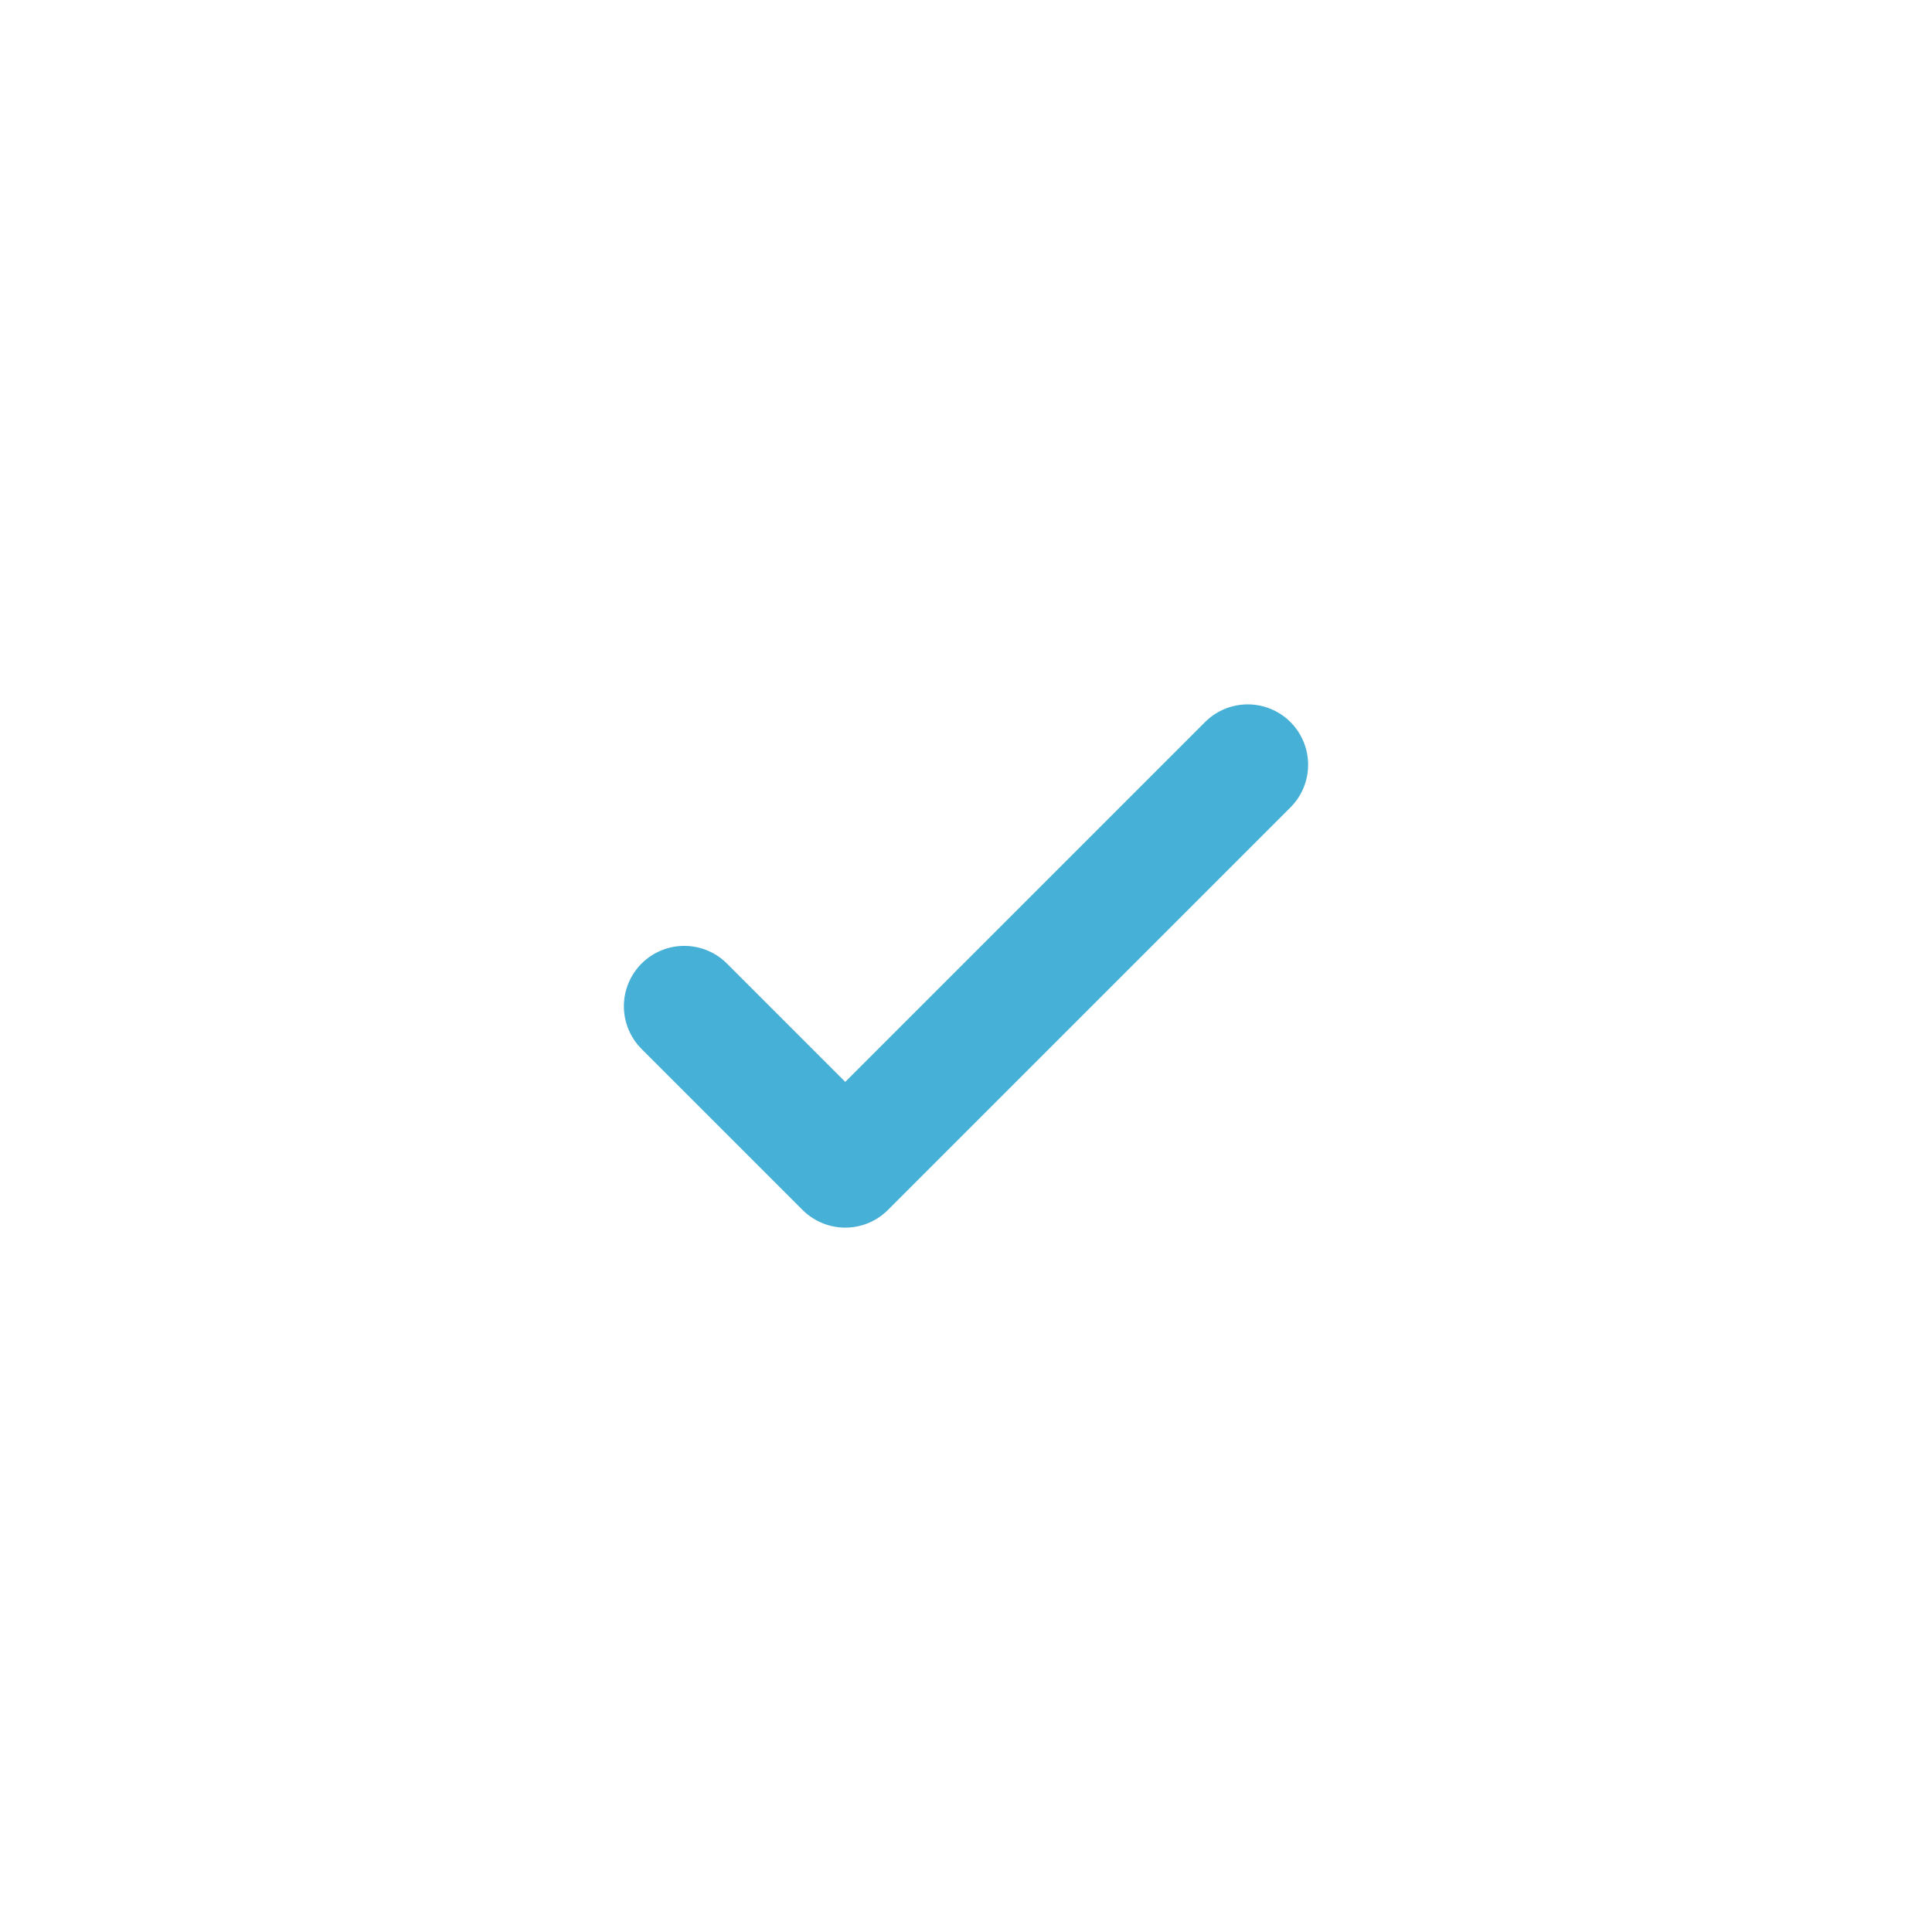 <svg width="24" height="24" viewBox="0 0 24 24" fill="none" xmlns="http://www.w3.org/2000/svg">
<path d="M8.5 12.5L10.5 14.5L15.5 9.5" stroke="#47B0D6" stroke-width="1.5" stroke-linecap="round" stroke-linejoin="round"/>
</svg>
